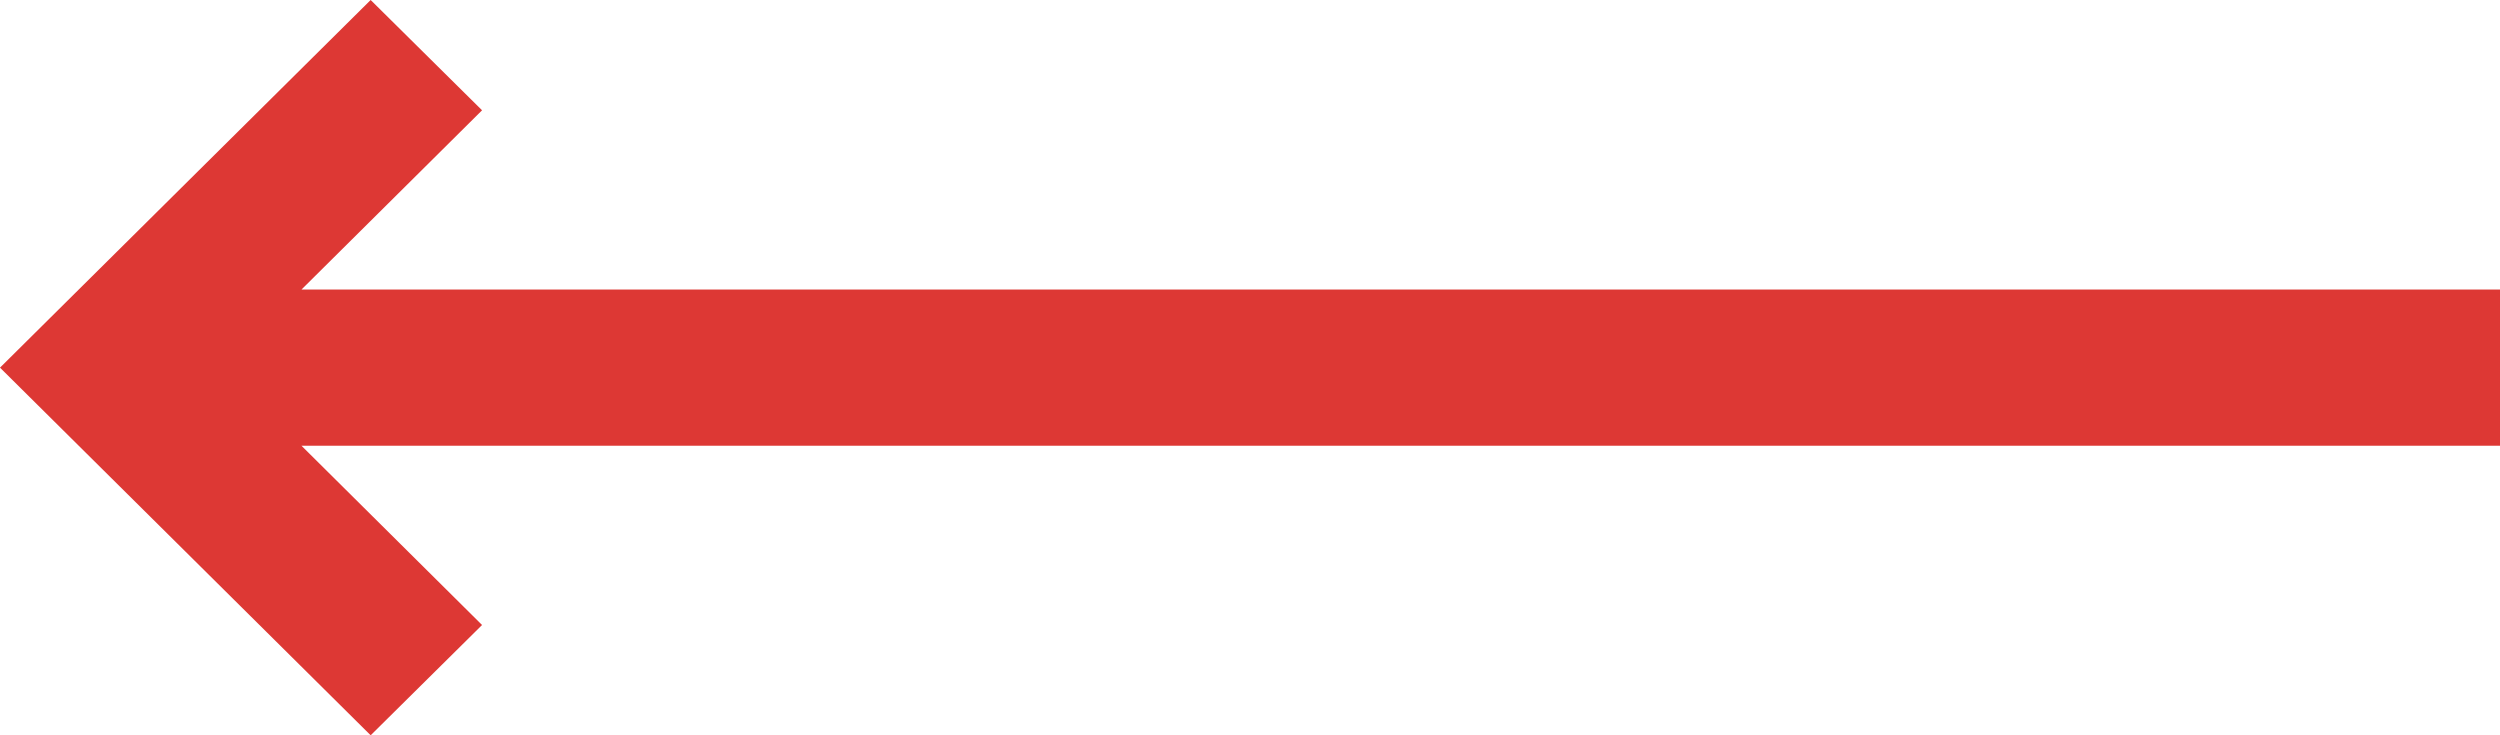 <svg xmlns="http://www.w3.org/2000/svg" xmlns:xlink="http://www.w3.org/1999/xlink" width="34" height="10" viewBox="0 0 34 10">
  <defs>
    <clipPath id="clip-path">
      <path id="Path_6" data-name="Path 6" d="M5.041-10,6.556-8.5,4.1-6.062H34v2.124H4.1L6.556-1.5,5.041,0,0-5Z" fill="none"/>
    </clipPath>
  </defs>
  <g id="Group_7" data-name="Group 7" transform="translate(0 10)" clip-path="url(#clip-path)">
    <path id="Path_5" data-name="Path 5" d="M-1,1H35V-11H-1Z" fill="#dd3834"/>
  </g>
</svg>
